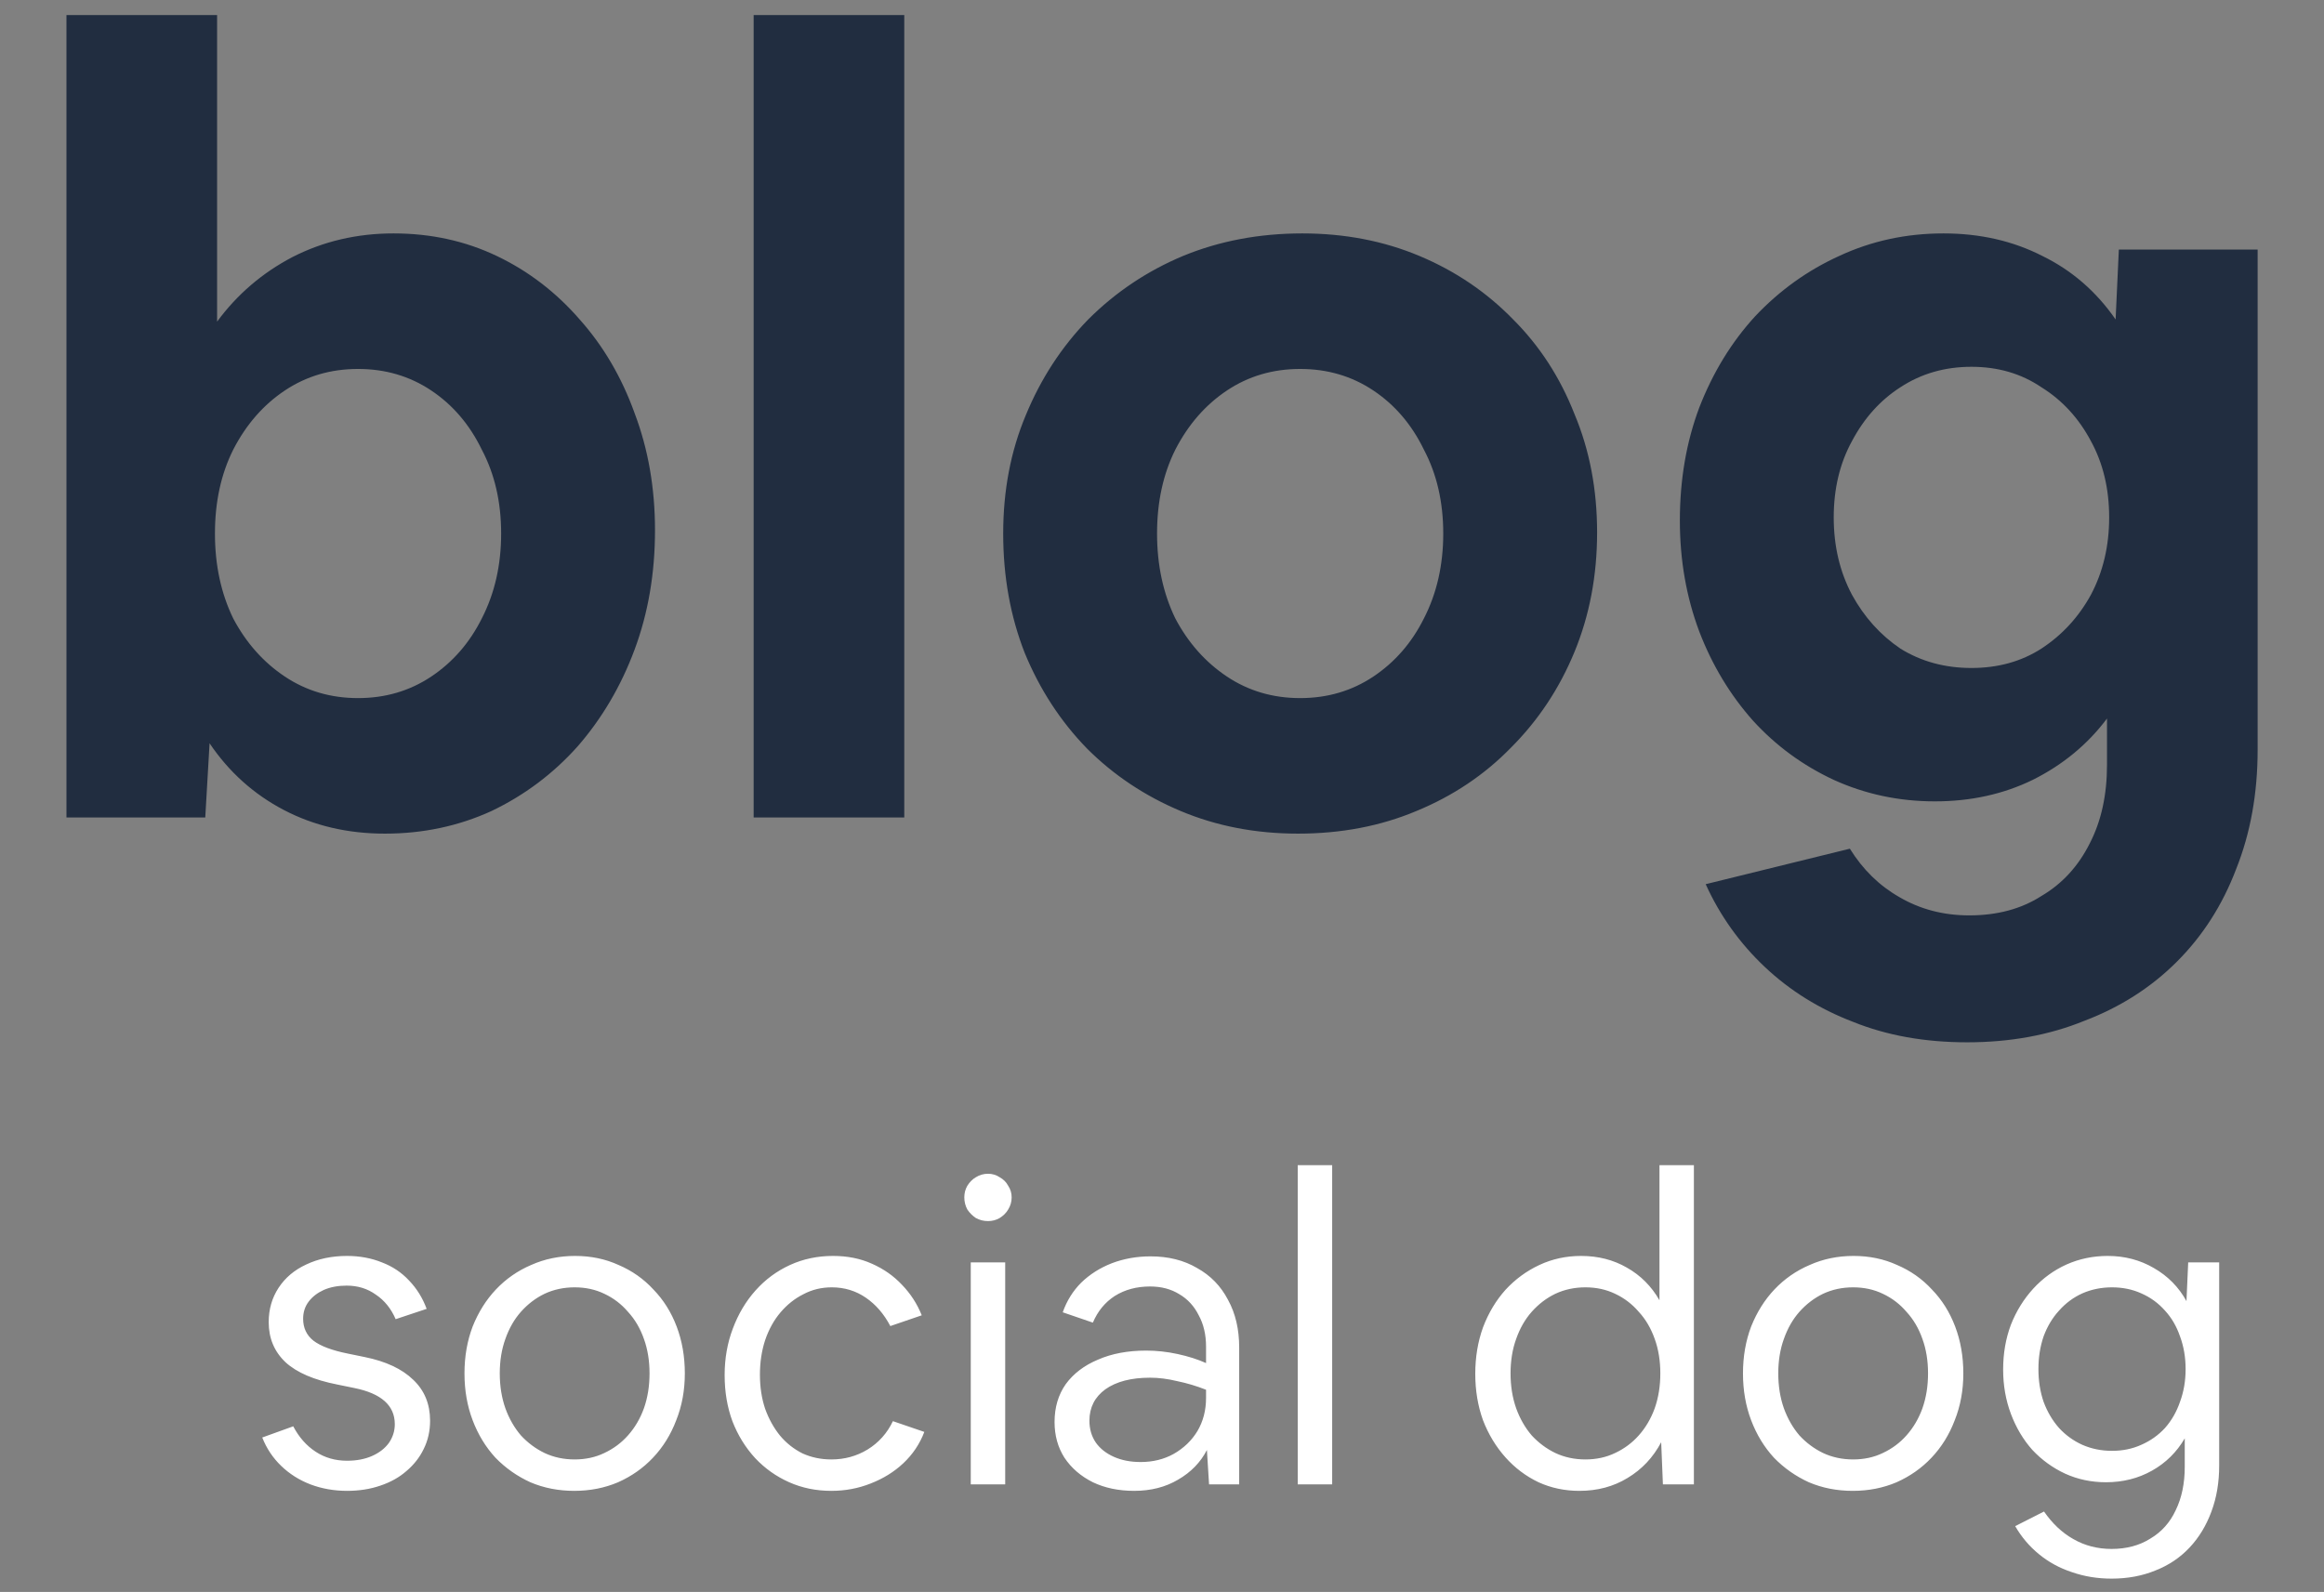 <svg width="108" height="74" viewBox="0 0 108 74" fill="none" xmlns="http://www.w3.org/2000/svg">
<rect x="0" y="0" width="108" height="74" fill="#808080" stroke="none"/>
<path d="M3.089 38V0.7H10.089V14.95C11.022 13.683 12.189 12.683 13.589 11.95C15.022 11.217 16.589 10.85 18.289 10.85C20.022 10.85 21.622 11.2 23.089 11.9C24.556 12.6 25.839 13.583 26.939 14.85C28.039 16.083 28.889 17.533 29.489 19.2C30.122 20.867 30.439 22.683 30.439 24.65C30.439 26.65 30.122 28.5 29.489 30.2C28.856 31.9 27.972 33.4 26.839 34.7C25.706 35.967 24.372 36.967 22.839 37.7C21.306 38.4 19.656 38.75 17.889 38.75C16.156 38.75 14.589 38.383 13.189 37.65C11.789 36.917 10.639 35.883 9.739 34.55L9.539 38H3.089ZM16.639 32.45C17.906 32.45 19.039 32.117 20.039 31.45C21.039 30.783 21.822 29.883 22.389 28.75C22.989 27.583 23.289 26.267 23.289 24.8C23.289 23.333 22.989 22.033 22.389 20.9C21.822 19.733 21.039 18.817 20.039 18.15C19.039 17.483 17.906 17.15 16.639 17.15C15.372 17.15 14.239 17.483 13.239 18.15C12.239 18.817 11.439 19.733 10.839 20.9C10.272 22.033 9.989 23.333 9.989 24.8C9.989 26.267 10.272 27.583 10.839 28.75C11.439 29.883 12.239 30.783 13.239 31.45C14.239 32.117 15.372 32.45 16.639 32.45ZM35.023 38V0.7H42.023V38H35.023ZM60.32 38.75C58.354 38.75 56.537 38.4 54.87 37.7C53.204 37 51.754 36.033 50.52 34.8C49.287 33.533 48.32 32.05 47.62 30.35C46.954 28.65 46.62 26.8 46.62 24.8C46.62 22.8 46.97 20.967 47.67 19.3C48.37 17.6 49.337 16.117 50.57 14.85C51.837 13.583 53.304 12.6 54.97 11.9C56.67 11.2 58.52 10.85 60.52 10.85C62.487 10.85 64.304 11.2 65.97 11.9C67.637 12.6 69.087 13.583 70.32 14.85C71.554 16.083 72.504 17.55 73.17 19.25C73.87 20.917 74.22 22.75 74.22 24.75C74.22 26.75 73.87 28.6 73.17 30.3C72.47 32 71.487 33.483 70.22 34.75C68.987 36.017 67.52 37 65.82 37.7C64.154 38.4 62.32 38.75 60.32 38.75ZM60.42 32.45C61.687 32.45 62.82 32.117 63.82 31.45C64.82 30.783 65.604 29.883 66.17 28.75C66.77 27.583 67.07 26.267 67.07 24.8C67.07 23.333 66.77 22.033 66.17 20.9C65.604 19.733 64.82 18.817 63.82 18.15C62.82 17.483 61.687 17.15 60.42 17.15C59.154 17.15 58.02 17.483 57.02 18.15C56.02 18.817 55.22 19.733 54.62 20.9C54.054 22.033 53.77 23.333 53.77 24.8C53.77 26.267 54.054 27.583 54.62 28.75C55.22 29.883 56.02 30.783 57.02 31.45C58.02 32.117 59.154 32.45 60.42 32.45ZM89.916 37.25C88.249 37.25 86.682 36.917 85.216 36.25C83.782 35.583 82.532 34.667 81.466 33.5C80.399 32.3 79.566 30.917 78.966 29.35C78.366 27.75 78.066 26.033 78.066 24.2C78.066 22.3 78.366 20.55 78.966 18.95C79.599 17.317 80.466 15.9 81.566 14.7C82.699 13.5 83.999 12.567 85.466 11.9C86.966 11.2 88.582 10.85 90.316 10.85C92.016 10.85 93.549 11.2 94.916 11.9C96.282 12.567 97.416 13.55 98.316 14.85L98.466 11.6H104.916V34.85C104.916 36.883 104.582 38.733 103.916 40.4C103.282 42.067 102.366 43.5 101.166 44.7C99.966 45.9 98.532 46.817 96.866 47.45C95.232 48.117 93.416 48.45 91.416 48.45C89.449 48.45 87.682 48.133 86.116 47.5C84.549 46.9 83.182 46.05 82.016 44.95C80.849 43.85 79.932 42.567 79.266 41.1L85.966 39.45C86.566 40.417 87.332 41.167 88.266 41.7C89.232 42.267 90.316 42.55 91.516 42.55C92.816 42.55 93.932 42.25 94.866 41.65C95.832 41.083 96.582 40.267 97.116 39.2C97.649 38.167 97.916 36.95 97.916 35.55V33.4C97.016 34.6 95.866 35.55 94.466 36.25C93.099 36.917 91.582 37.25 89.916 37.25ZM91.616 31.05C92.849 31.05 93.932 30.75 94.866 30.15C95.832 29.517 96.599 28.683 97.166 27.65C97.732 26.583 98.016 25.383 98.016 24.05C98.016 22.717 97.732 21.533 97.166 20.5C96.599 19.433 95.832 18.6 94.866 18C93.932 17.367 92.849 17.05 91.616 17.05C90.382 17.05 89.282 17.367 88.316 18C87.382 18.6 86.632 19.433 86.066 20.5C85.499 21.533 85.216 22.717 85.216 24.05C85.216 25.383 85.499 26.583 86.066 27.65C86.632 28.683 87.382 29.517 88.316 30.15C89.282 30.75 90.382 31.05 91.616 31.05Z" fill="#212D40"/>
<path d="M16.127 69.3C15.527 69.3 14.96 69.2 14.427 69C13.907 68.8 13.454 68.513 13.067 68.14C12.68 67.767 12.387 67.327 12.187 66.82L13.627 66.3C13.893 66.807 14.24 67.2 14.667 67.48C15.094 67.76 15.58 67.9 16.127 67.9C16.567 67.9 16.953 67.827 17.287 67.68C17.62 67.533 17.88 67.333 18.067 67.08C18.253 66.813 18.347 66.52 18.347 66.2C18.347 65.333 17.72 64.773 16.467 64.52L15.687 64.36C14.594 64.147 13.787 63.8 13.267 63.32C12.747 62.827 12.487 62.207 12.487 61.46C12.487 60.86 12.64 60.327 12.947 59.86C13.254 59.393 13.68 59.033 14.227 58.78C14.787 58.513 15.42 58.38 16.127 58.38C16.713 58.38 17.253 58.48 17.747 58.68C18.24 58.867 18.66 59.147 19.007 59.52C19.367 59.893 19.64 60.333 19.827 60.84L18.387 61.32C18.174 60.827 17.867 60.447 17.467 60.18C17.08 59.9 16.627 59.76 16.107 59.76C15.707 59.76 15.354 59.827 15.047 59.96C14.754 60.093 14.52 60.273 14.347 60.5C14.174 60.727 14.087 60.993 14.087 61.3C14.087 61.727 14.247 62.067 14.567 62.32C14.9 62.573 15.434 62.773 16.167 62.92L16.947 63.08C17.933 63.28 18.687 63.633 19.207 64.14C19.727 64.633 19.987 65.267 19.987 66.04C19.987 66.52 19.887 66.96 19.687 67.36C19.5 67.747 19.233 68.087 18.887 68.38C18.553 68.673 18.147 68.9 17.667 69.06C17.2 69.22 16.687 69.3 16.127 69.3ZM26.685 69.3C25.952 69.3 25.272 69.167 24.645 68.9C24.032 68.62 23.492 68.24 23.025 67.76C22.572 67.267 22.218 66.687 21.965 66.02C21.712 65.353 21.585 64.627 21.585 63.84C21.585 63.053 21.712 62.327 21.965 61.66C22.232 60.993 22.592 60.42 23.045 59.94C23.512 59.447 24.058 59.067 24.685 58.8C25.312 58.52 25.992 58.38 26.725 58.38C27.458 58.38 28.132 58.52 28.745 58.8C29.372 59.067 29.912 59.447 30.365 59.94C30.832 60.42 31.192 60.993 31.445 61.66C31.698 62.327 31.825 63.053 31.825 63.84C31.825 64.627 31.692 65.353 31.425 66.02C31.172 66.687 30.812 67.267 30.345 67.76C29.892 68.24 29.352 68.62 28.725 68.9C28.098 69.167 27.418 69.3 26.685 69.3ZM26.705 67.84C27.212 67.84 27.672 67.74 28.085 67.54C28.512 67.34 28.878 67.067 29.185 66.72C29.505 66.36 29.752 65.94 29.925 65.46C30.098 64.967 30.185 64.427 30.185 63.84C30.185 63.253 30.098 62.72 29.925 62.24C29.752 61.747 29.505 61.327 29.185 60.98C28.878 60.62 28.512 60.34 28.085 60.14C27.672 59.94 27.212 59.84 26.705 59.84C26.198 59.84 25.732 59.94 25.305 60.14C24.892 60.34 24.525 60.62 24.205 60.98C23.898 61.327 23.658 61.747 23.485 62.24C23.312 62.72 23.225 63.253 23.225 63.84C23.225 64.427 23.312 64.967 23.485 65.46C23.658 65.94 23.898 66.36 24.205 66.72C24.525 67.067 24.892 67.34 25.305 67.54C25.732 67.74 26.198 67.84 26.705 67.84ZM38.635 69.3C37.928 69.3 37.275 69.167 36.675 68.9C36.075 68.633 35.548 68.26 35.095 67.78C34.642 67.287 34.288 66.713 34.035 66.06C33.795 65.407 33.675 64.693 33.675 63.92C33.675 63.147 33.802 62.427 34.055 61.76C34.308 61.08 34.662 60.487 35.115 59.98C35.568 59.473 36.102 59.08 36.715 58.8C37.328 58.52 37.995 58.38 38.715 58.38C39.382 58.38 39.982 58.5 40.515 58.74C41.062 58.98 41.528 59.307 41.915 59.72C42.315 60.133 42.622 60.607 42.835 61.14L41.375 61.64C41.082 61.08 40.702 60.64 40.235 60.32C39.768 60 39.242 59.84 38.655 59.84C38.175 59.84 37.735 59.947 37.335 60.16C36.935 60.36 36.582 60.64 36.275 61C35.968 61.36 35.728 61.793 35.555 62.3C35.395 62.793 35.315 63.327 35.315 63.9C35.315 64.473 35.395 65 35.555 65.48C35.728 65.96 35.962 66.38 36.255 66.74C36.548 67.087 36.895 67.36 37.295 67.56C37.708 67.747 38.155 67.84 38.635 67.84C39.248 67.84 39.808 67.687 40.315 67.38C40.835 67.06 41.228 66.62 41.495 66.06L42.955 66.56C42.742 67.12 42.415 67.607 41.975 68.02C41.548 68.42 41.042 68.733 40.455 68.96C39.882 69.187 39.275 69.3 38.635 69.3ZM47.013 55.66C47.013 55.86 46.96 56.047 46.853 56.22C46.76 56.38 46.626 56.513 46.453 56.62C46.293 56.713 46.113 56.76 45.913 56.76C45.713 56.76 45.526 56.713 45.353 56.62C45.193 56.513 45.06 56.38 44.953 56.22C44.86 56.047 44.813 55.86 44.813 55.66C44.813 55.46 44.86 55.28 44.953 55.12C45.06 54.947 45.193 54.813 45.353 54.72C45.526 54.613 45.713 54.56 45.913 54.56C46.113 54.56 46.293 54.613 46.453 54.72C46.626 54.813 46.76 54.947 46.853 55.12C46.96 55.28 47.013 55.46 47.013 55.66ZM45.113 69V58.68H46.713V69H45.113ZM52.707 69.3C51.987 69.3 51.347 69.167 50.787 68.9C50.227 68.62 49.787 68.24 49.467 67.76C49.161 67.28 49.007 66.727 49.007 66.1C49.007 65.42 49.181 64.833 49.527 64.34C49.887 63.847 50.387 63.467 51.027 63.2C51.667 62.92 52.414 62.78 53.267 62.78C53.747 62.78 54.234 62.833 54.727 62.94C55.221 63.047 55.661 63.187 56.047 63.36V62.6C56.047 62.04 55.934 61.553 55.707 61.14C55.494 60.713 55.194 60.387 54.807 60.16C54.421 59.92 53.967 59.8 53.447 59.8C52.821 59.8 52.274 59.947 51.807 60.24C51.354 60.533 51.014 60.947 50.787 61.48L49.387 61C49.574 60.467 49.861 60.007 50.247 59.62C50.647 59.233 51.121 58.933 51.667 58.72C52.227 58.507 52.827 58.4 53.467 58.4C54.294 58.4 55.014 58.58 55.627 58.94C56.254 59.287 56.734 59.78 57.067 60.42C57.414 61.047 57.587 61.787 57.587 62.64V69H56.187L56.087 67.4C55.794 67.973 55.347 68.433 54.747 68.78C54.161 69.127 53.481 69.3 52.707 69.3ZM50.627 66.04C50.627 66.427 50.727 66.767 50.927 67.06C51.127 67.34 51.407 67.56 51.767 67.72C52.127 67.88 52.541 67.96 53.007 67.96C53.581 67.96 54.094 67.833 54.547 67.58C55.014 67.313 55.381 66.96 55.647 66.52C55.914 66.067 56.047 65.553 56.047 64.98V64.6C55.607 64.427 55.161 64.293 54.707 64.2C54.267 64.093 53.847 64.04 53.447 64.04C52.567 64.04 51.874 64.22 51.367 64.58C50.874 64.94 50.627 65.427 50.627 66.04ZM60.308 69V54.16H61.908V69H60.308ZM73.398 69.3C72.718 69.3 72.084 69.167 71.498 68.9C70.911 68.62 70.398 68.233 69.958 67.74C69.518 67.247 69.171 66.673 68.918 66.02C68.678 65.353 68.558 64.633 68.558 63.86C68.558 63.087 68.678 62.367 68.918 61.7C69.171 61.033 69.518 60.453 69.958 59.96C70.411 59.467 70.938 59.08 71.538 58.8C72.138 58.52 72.784 58.38 73.478 58.38C74.264 58.38 74.971 58.56 75.598 58.92C76.238 59.28 76.744 59.787 77.118 60.44V54.16H78.718V69H77.278L77.198 67.04C76.824 67.747 76.304 68.3 75.638 68.7C74.984 69.1 74.238 69.3 73.398 69.3ZM73.678 67.84C74.184 67.84 74.644 67.74 75.058 67.54C75.484 67.34 75.851 67.067 76.158 66.72C76.478 66.36 76.724 65.94 76.898 65.46C77.071 64.967 77.158 64.427 77.158 63.84C77.158 63.253 77.071 62.72 76.898 62.24C76.724 61.747 76.478 61.327 76.158 60.98C75.851 60.62 75.484 60.34 75.058 60.14C74.644 59.94 74.184 59.84 73.678 59.84C73.171 59.84 72.704 59.94 72.278 60.14C71.864 60.34 71.498 60.62 71.178 60.98C70.871 61.327 70.631 61.747 70.458 62.24C70.284 62.72 70.198 63.253 70.198 63.84C70.198 64.427 70.284 64.967 70.458 65.46C70.631 65.94 70.871 66.36 71.178 66.72C71.498 67.067 71.864 67.34 72.278 67.54C72.704 67.74 73.171 67.84 73.678 67.84ZM86.099 69.3C85.366 69.3 84.686 69.167 84.059 68.9C83.446 68.62 82.906 68.24 82.439 67.76C81.986 67.267 81.632 66.687 81.379 66.02C81.126 65.353 80.999 64.627 80.999 63.84C80.999 63.053 81.126 62.327 81.379 61.66C81.646 60.993 82.006 60.42 82.459 59.94C82.926 59.447 83.472 59.067 84.099 58.8C84.726 58.52 85.406 58.38 86.139 58.38C86.873 58.38 87.546 58.52 88.159 58.8C88.786 59.067 89.326 59.447 89.779 59.94C90.246 60.42 90.606 60.993 90.859 61.66C91.112 62.327 91.239 63.053 91.239 63.84C91.239 64.627 91.106 65.353 90.839 66.02C90.586 66.687 90.226 67.267 89.759 67.76C89.306 68.24 88.766 68.62 88.139 68.9C87.513 69.167 86.832 69.3 86.099 69.3ZM86.119 67.84C86.626 67.84 87.086 67.74 87.499 67.54C87.926 67.34 88.293 67.067 88.599 66.72C88.919 66.36 89.166 65.94 89.339 65.46C89.513 64.967 89.599 64.427 89.599 63.84C89.599 63.253 89.513 62.72 89.339 62.24C89.166 61.747 88.919 61.327 88.599 60.98C88.293 60.62 87.926 60.34 87.499 60.14C87.086 59.94 86.626 59.84 86.119 59.84C85.612 59.84 85.146 59.94 84.719 60.14C84.306 60.34 83.939 60.62 83.619 60.98C83.312 61.327 83.073 61.747 82.899 62.24C82.726 62.72 82.639 63.253 82.639 63.84C82.639 64.427 82.726 64.967 82.899 65.46C83.073 65.94 83.312 66.36 83.619 66.72C83.939 67.067 84.306 67.34 84.719 67.54C85.146 67.74 85.612 67.84 86.119 67.84ZM97.869 68.9C97.189 68.9 96.556 68.767 95.969 68.5C95.396 68.233 94.889 67.867 94.449 67.4C94.022 66.92 93.689 66.36 93.449 65.72C93.209 65.08 93.089 64.393 93.089 63.66C93.089 62.913 93.209 62.22 93.449 61.58C93.702 60.94 94.049 60.38 94.489 59.9C94.929 59.42 95.442 59.047 96.029 58.78C96.629 58.513 97.269 58.38 97.949 58.38C98.736 58.38 99.449 58.567 100.089 58.94C100.742 59.313 101.249 59.827 101.609 60.48L101.689 58.68H103.129V68.12C103.129 68.907 103.009 69.62 102.769 70.26C102.529 70.913 102.189 71.473 101.749 71.94C101.309 72.407 100.782 72.76 100.169 73C99.556 73.253 98.876 73.38 98.129 73.38C97.476 73.38 96.862 73.28 96.289 73.08C95.716 72.893 95.202 72.613 94.749 72.24C94.309 71.88 93.942 71.447 93.649 70.94L94.989 70.26C95.376 70.82 95.829 71.247 96.349 71.54C96.882 71.847 97.476 72 98.129 72C98.822 72 99.422 71.84 99.929 71.52C100.449 71.213 100.842 70.773 101.109 70.2C101.389 69.627 101.529 68.953 101.529 68.18V66.86C101.156 67.5 100.649 68 100.009 68.36C99.369 68.72 98.656 68.9 97.869 68.9ZM98.149 67.44C98.642 67.44 99.096 67.347 99.509 67.16C99.936 66.973 100.302 66.713 100.609 66.38C100.916 66.033 101.149 65.627 101.309 65.16C101.482 64.693 101.569 64.187 101.569 63.64C101.569 63.093 101.482 62.587 101.309 62.12C101.149 61.653 100.916 61.253 100.609 60.92C100.302 60.573 99.936 60.307 99.509 60.12C99.096 59.933 98.642 59.84 98.149 59.84C97.656 59.84 97.196 59.933 96.769 60.12C96.356 60.307 95.996 60.573 95.689 60.92C95.382 61.253 95.142 61.653 94.969 62.12C94.809 62.587 94.729 63.093 94.729 63.64C94.729 64.187 94.809 64.693 94.969 65.16C95.142 65.627 95.382 66.033 95.689 66.38C95.996 66.713 96.356 66.973 96.769 67.16C97.196 67.347 97.656 67.44 98.149 67.44Z" fill="white"/>
</svg>
